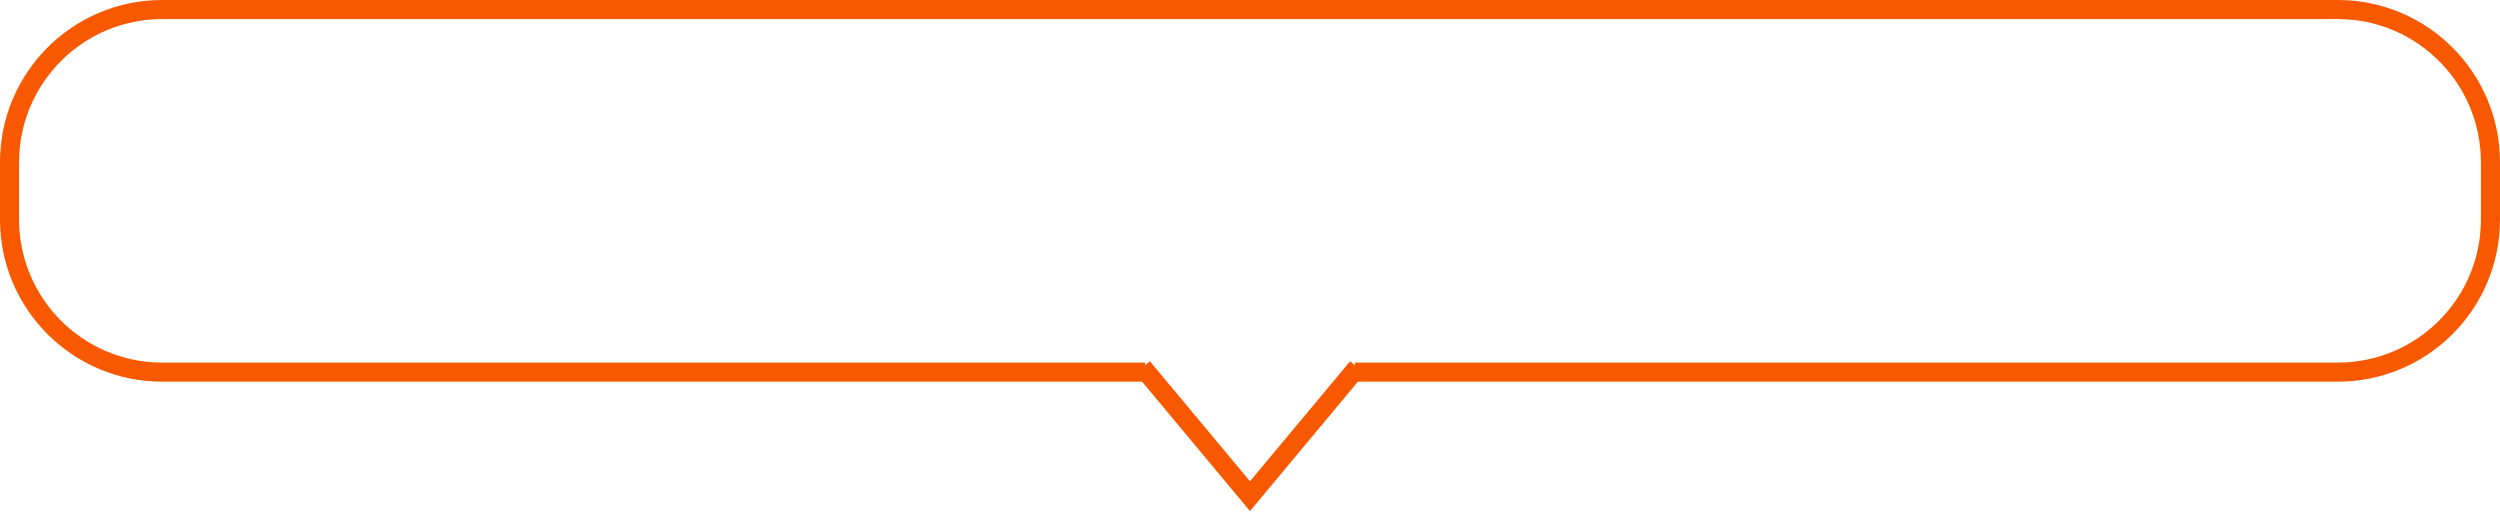 <svg width="131" height="27" viewBox="0 0 131 27" fill="none" xmlns="http://www.w3.org/2000/svg">
<path d="M60 19.5H8.5C4.082 19.5 0.5 15.918 0.5 11.5V8.5C0.5 4.082 4.082 0.5 8.5 0.5H122.5C126.918 0.5 130.5 4.082 130.5 8.5V11.5C130.5 15.918 126.918 19.5 122.5 19.5H95.25H71" stroke="#F85900"/>
<path d="M71.129 19.25L65.5 26L59.871 19.25" stroke="#F85900"/>
</svg>
